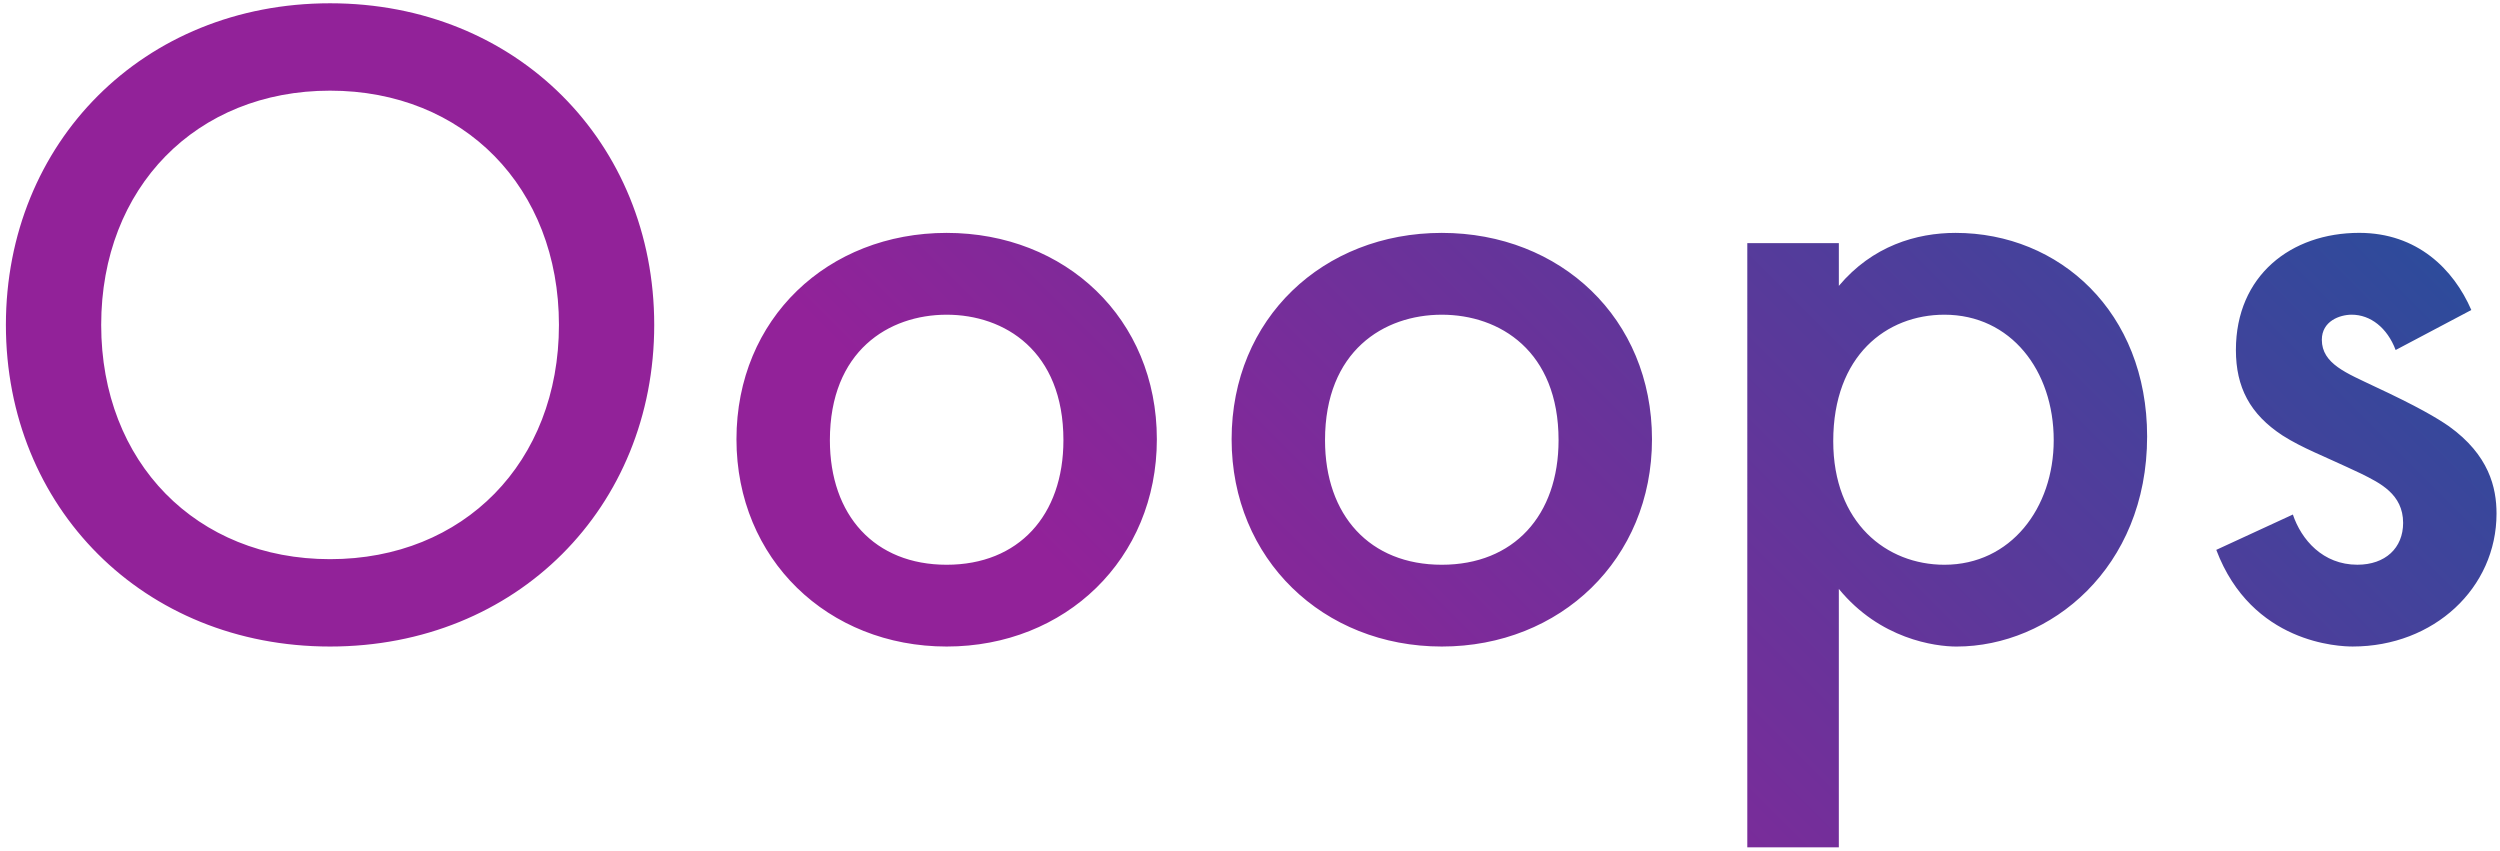 <?xml version="1.0" encoding="utf-8"?>
<!-- Generator: Adobe Illustrator 14.0.0, SVG Export Plug-In . SVG Version: 6.00 Build 43363)  -->
<!DOCTYPE svg PUBLIC "-//W3C//DTD SVG 1.1//EN" "http://www.w3.org/Graphics/SVG/1.1/DTD/svg11.dtd">
<svg version="1.1" id="Layer_1" xmlns="http://www.w3.org/2000/svg" xmlns:xlink="http://www.w3.org/1999/xlink" x="0px" y="0px"
	 width="180.676px" height="61.466px" viewBox="0 0 180.676 61.466" enable-background="new 0 0 180.676 61.466"
	 xml:space="preserve">
<g>
	<defs>
		<path id="SVGID_1_" d="M47.281,23.482c0,13.167-9.925,23.243-23.428,23.243S0.426,36.649,0.426,23.482
			c0-13.168,9.925-23.245,23.428-23.245S47.281,10.314,47.281,23.482z M40.395,23.482c0-9.943-6.886-16.93-16.541-16.93
			S7.313,13.539,7.313,23.482c0,9.941,6.886,16.929,16.541,16.929S40.395,33.424,40.395,23.482z M83.606,31.745
			c0,8.666-6.617,14.98-15.191,14.98c-8.575,0-15.191-6.314-15.191-14.98c0-8.733,6.616-14.914,15.191-14.914
			C76.989,16.831,83.606,23.012,83.606,31.745z M76.854,31.812c0-6.448-4.254-9.068-8.439-9.068c-4.186,0-8.439,2.62-8.439,9.068
			c0,5.442,3.241,9.003,8.439,9.003S76.854,37.254,76.854,31.812z M119.39,31.745c0,8.666-6.616,14.98-15.191,14.98
			c-8.574,0-15.19-6.314-15.19-14.98c0-8.733,6.616-14.914,15.19-14.914C112.773,16.831,119.39,23.012,119.39,31.745z
			 M112.638,31.812c0-6.448-4.253-9.068-8.439-9.068s-8.439,2.62-8.439,9.068c0,5.442,3.241,9.003,8.439,9.003
			S112.638,37.254,112.638,31.812z M132.894,61.237h-6.616V17.57h6.616v3.09c2.431-2.89,5.604-3.829,8.439-3.829
			c7.494,0,13.84,5.71,13.84,14.712c0,9.541-7.021,15.183-13.773,15.183c-1.553,0-5.536-0.536-8.507-4.165V61.237z M132.489,31.88
			c0,5.911,3.849,8.935,8.035,8.935c4.793,0,7.899-4.099,7.899-9.003c0-5.037-3.105-9.068-7.899-9.068
			C136.337,22.743,132.489,25.698,132.489,31.88z M173.134,25.296c-0.607-1.613-1.823-2.553-3.173-2.553
			c-0.877,0-2.161,0.47-2.161,1.813c0,1.746,1.823,2.418,3.781,3.359c3.173,1.479,4.523,2.284,5.401,2.888
			c2.903,2.083,3.443,4.435,3.443,6.316c0,5.374-4.523,9.605-10.397,9.605c-0.945,0-7.292-0.201-9.857-6.985l5.536-2.554
			c0.608,1.813,2.161,3.628,4.659,3.628c2.026,0,3.309-1.209,3.309-3.023c0-2.083-1.688-2.889-3.039-3.561
			c-2.836-1.344-4.186-1.813-5.671-2.754c-2.363-1.545-3.375-3.493-3.375-6.181c0-5.375,3.983-8.465,8.912-8.465
			c4.187,0,6.819,2.62,8.102,5.575L173.134,25.296z"/>
	</defs>
	<clipPath id="SVGID_2_">
		<use xlink:href="#SVGID_1_"  overflow="visible"/>
	</clipPath>
	<linearGradient id="SVGID_3_" gradientUnits="userSpaceOnUse" x1="29.803" y1="91.269" x2="150.874" y2="-29.802">
		<stop  offset="0.4" style="stop-color:#922299"/>
		<stop  offset="1" style="stop-color:#1A539C"/>
	</linearGradient>
	<rect clip-path="url(#SVGID_2_)" fill="url(#SVGID_3_)" width="180.676" height="61.466"/>
</g>
</svg>
